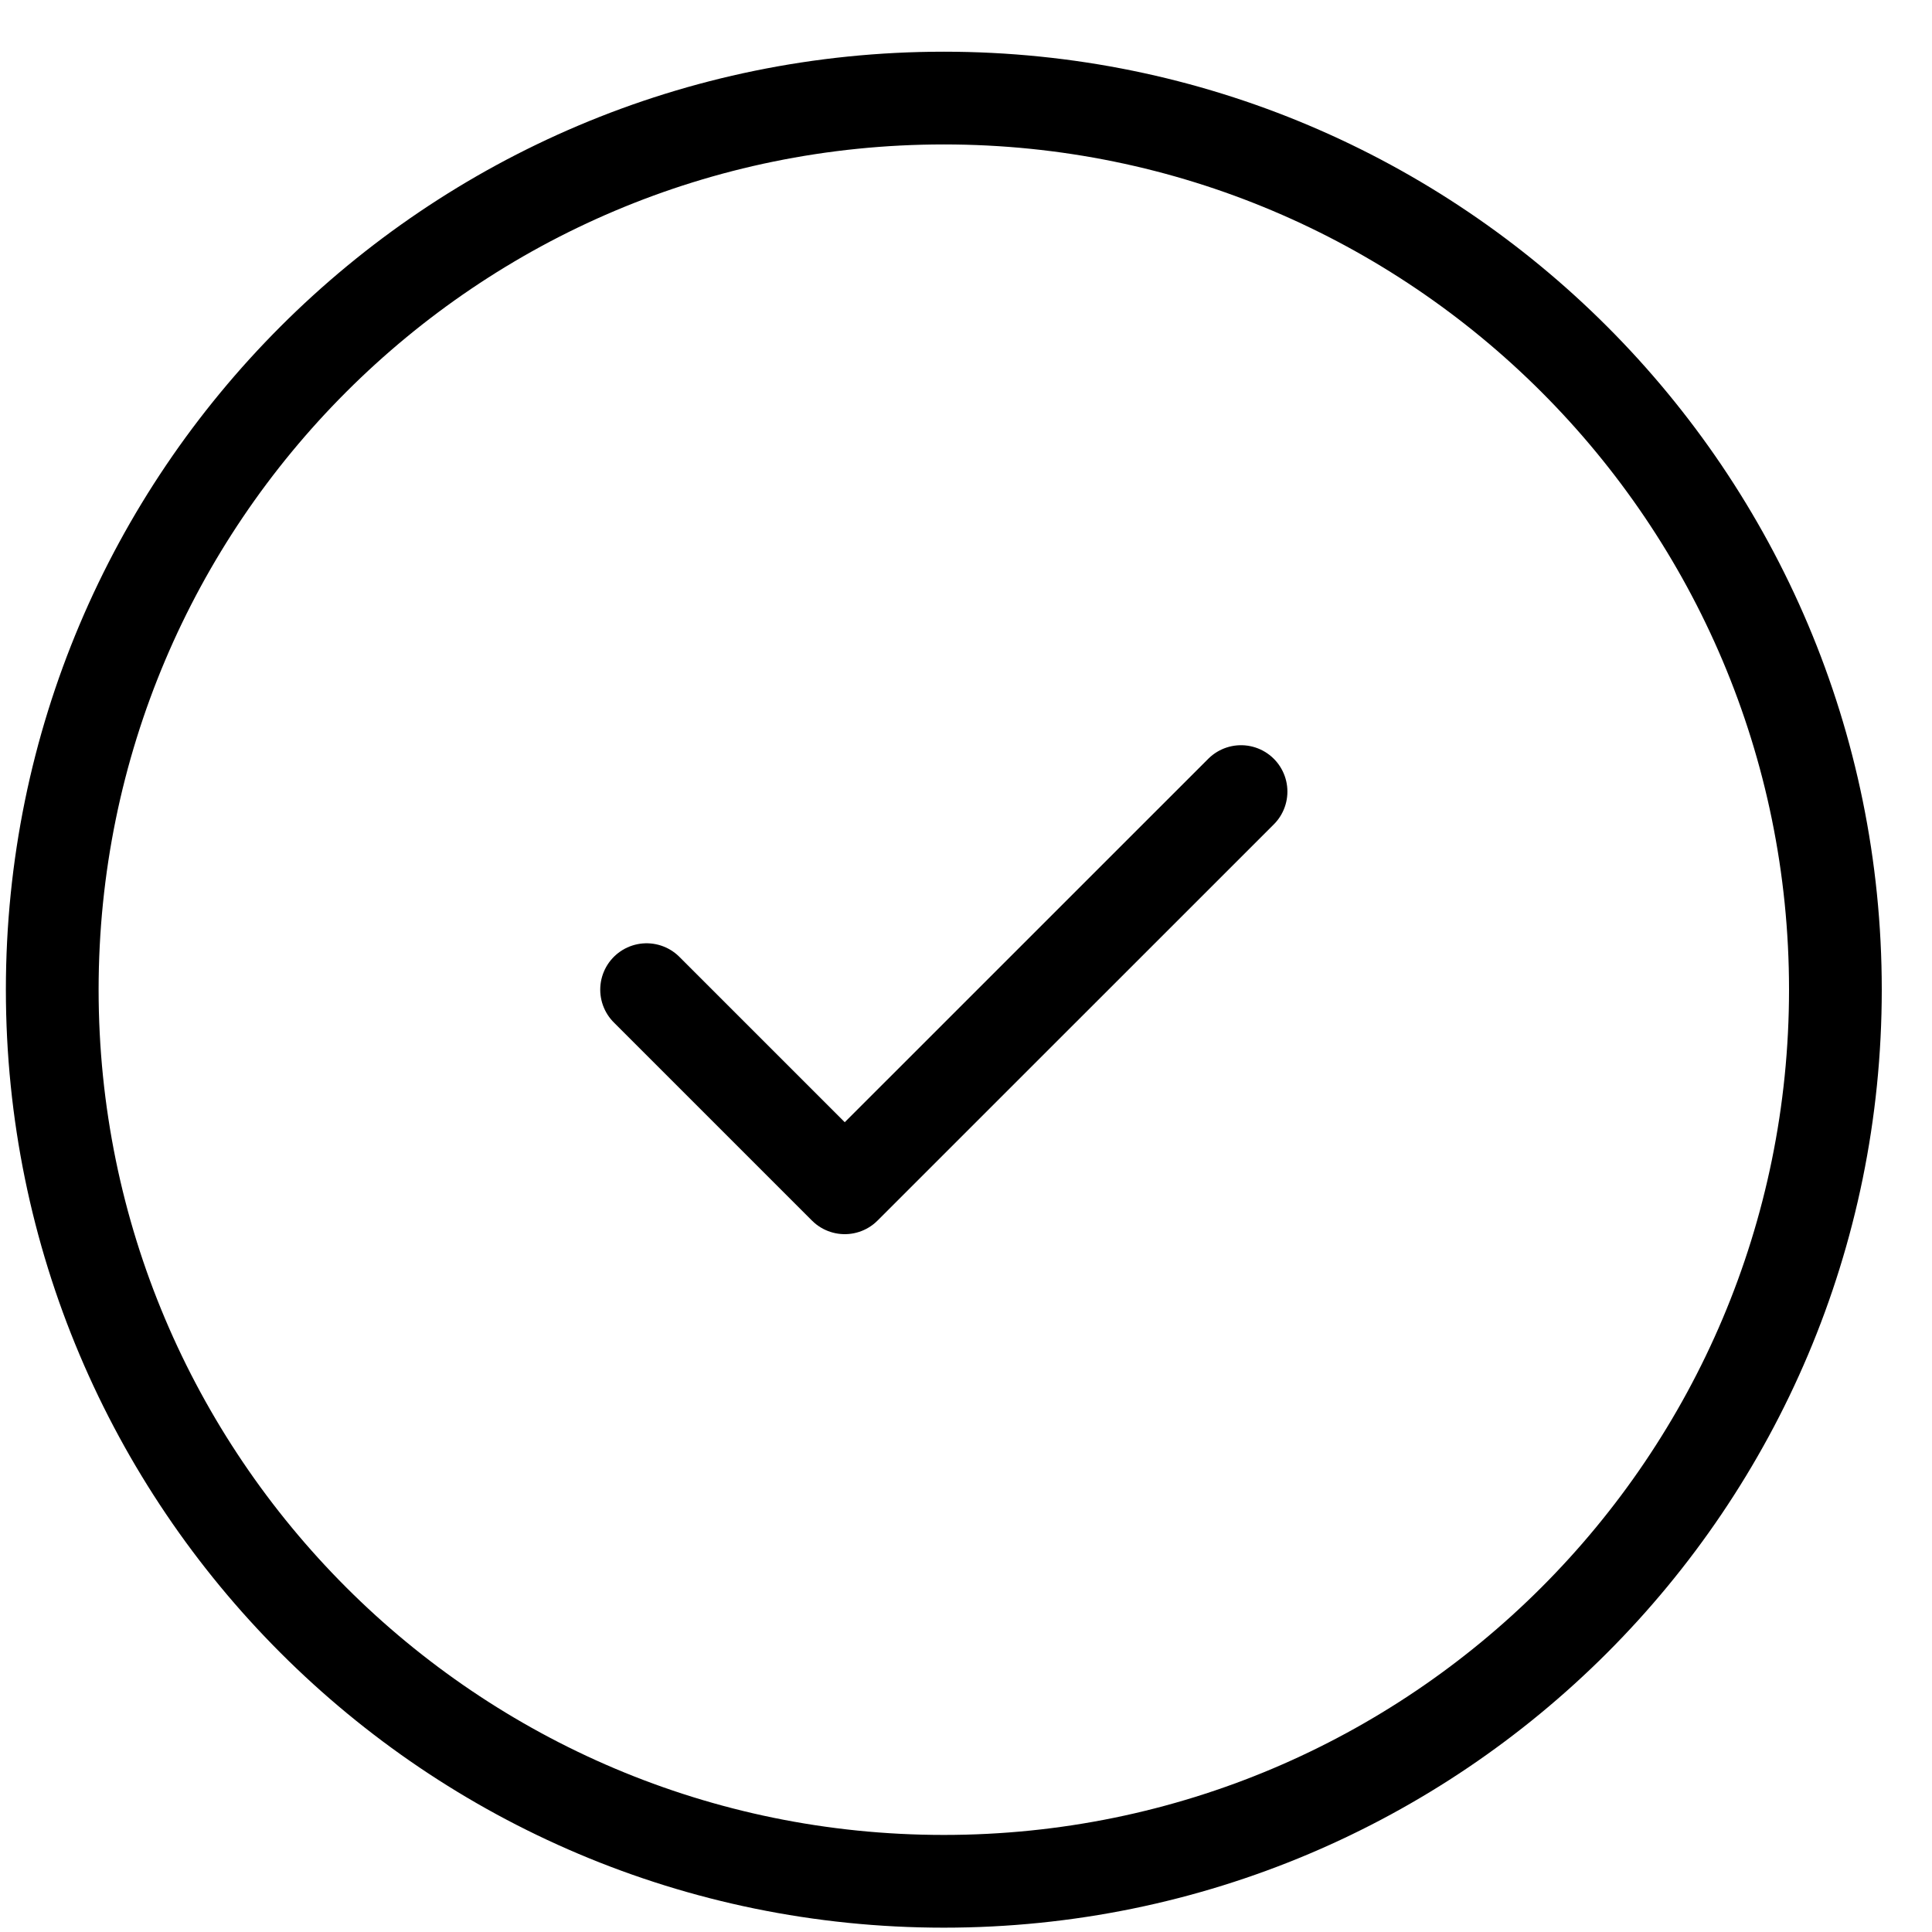 <svg width="25" height="25" viewBox="0 0 25 25" fill="none" xmlns="http://www.w3.org/2000/svg">
<path d="M12.213 24.344C18.585 24.344 23.75 19.178 23.75 12.806C23.75 6.435 18.585 1.269 12.213 1.269C5.841 1.269 0.676 6.435 0.676 12.806C0.676 19.178 5.841 24.344 12.213 24.344Z" stroke="black" stroke-width="1.2" stroke-linecap="round" stroke-linejoin="round"/>
<path d="M16.059 10.243L10.931 15.37L8.367 12.806" stroke="black" stroke-width="1.2" stroke-linecap="round" stroke-linejoin="round"/>
</svg>
